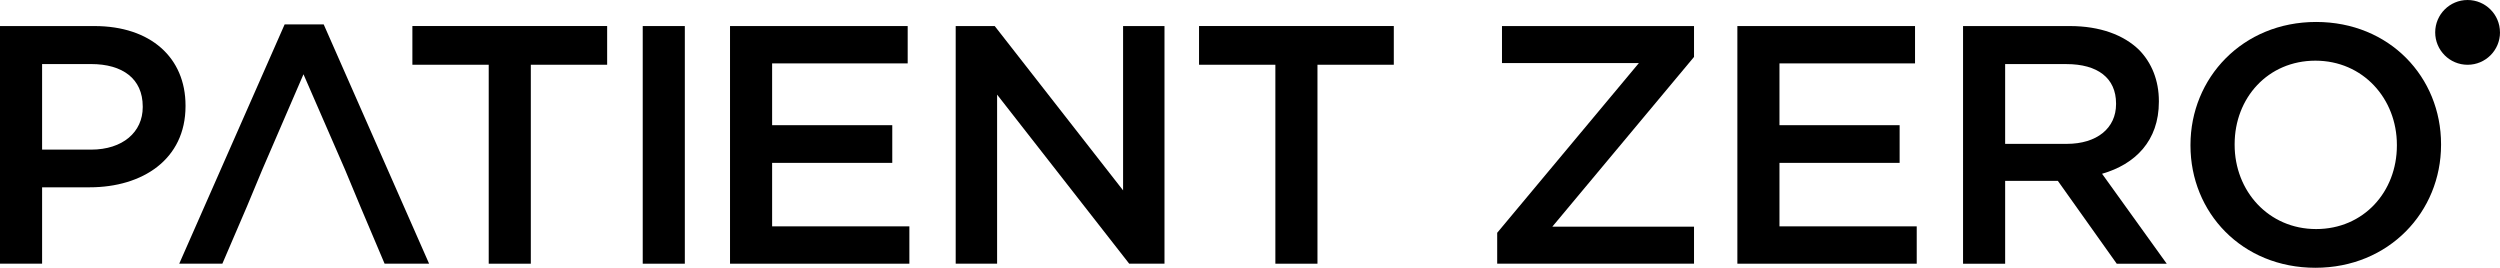 <?xml version="1.0" encoding="UTF-8"?>
<svg id="Layer_1" data-name="Layer 1" xmlns="http://www.w3.org/2000/svg" viewBox="0 0 798.16 85.49">
  <defs>
    <style>
      .cls-1 {
        fill: #000000;
      }
    </style>
  </defs>
  <path class="cls-1" d="M0,8.32h30.16c17.92,0,29.07,10.08,29.07,25.36v.22c0,17.02-13.77,25.9-30.6,25.9h-15.19v24.39H0V8.32ZM29.07,47.77c10.16,0,16.5-5.64,16.5-13.55v-.22c0-8.89-6.45-13.55-16.5-13.55h-15.63v27.31h15.63Z"/>
  <path class="cls-1" d="M103.34,7.78h-12.46l-33.66,76.41h13.77l7.87-18.32,4.92-11.81,13.11-30.35,13.22,30.35,4.92,11.81,7.76,18.32h14.21L103.34,7.78Z"/>
  <path class="cls-1" d="M156.03,20.67h-24.37v-12.36h62.18v12.36h-24.37v63.52h-13.44V20.67Z"/>
  <path class="cls-1" d="M205.2,8.32h13.44v75.87h-13.44V8.32Z"/>
  <path class="cls-1" d="M233.07,8.32h56.72v11.92h-43.28v19.73h38.36v12.03h-38.36v20.27h43.82v11.92h-57.26V8.32Z"/>
  <path class="cls-1" d="M305.12,8.32h12.46l40.98,52.46V8.32h13.22v75.87h-11.26l-42.18-53.98v53.98h-13.22V8.32Z"/>
  <path class="cls-1" d="M407.18,20.67h-24.37v-12.36h62.18v12.36h-24.37v63.52h-13.44V20.67Z"/>
  <path class="cls-1" d="M478,74.32l45.24-54.19h-43.71v-11.81h61.31v9.86l-45.24,54.19h45.24v11.81h-62.84v-9.86Z"/>
  <path class="cls-1" d="M554.68,8.32h56.72v11.92h-43.28v19.73h38.36v12.03h-38.36v20.27h43.82v11.92h-57.26V8.32Z"/>
  <path class="cls-1" d="M626.73,8.32h34.1c9.62,0,17.16,2.82,22.08,7.59,4.04,4.12,6.34,9.75,6.34,16.37v.22c0,12.46-7.54,19.94-18.14,22.98l20.65,28.72h-15.96l-18.8-26.45h-16.83v26.45h-13.44V8.32ZM659.84,45.93c9.62,0,15.74-4.99,15.74-12.68v-.22c0-8.13-5.9-12.57-15.85-12.57h-19.56v25.47h19.67Z"/>
  <path class="cls-1" d="M699.34,46.47v-.22c0-21.35,16.61-39.24,40.11-39.24s39.89,17.67,39.89,39.02v.22c0,21.35-16.61,39.24-40.11,39.24s-39.89-17.67-39.89-39.02ZM765.24,46.47v-.22c0-14.74-10.82-26.88-26.01-26.88s-25.79,11.92-25.79,26.66v.22c0,14.74,10.82,26.88,26.01,26.88s25.79-11.92,25.79-26.66Z"/>
  <g id="g4602">
    <path id="path4604" class="cls-1" d="M798.16,10.34c0,5.71-4.63,10.34-10.35,10.34-5.71,0-10.34-4.63-10.34-10.34h0C777.47,4.63,782.1,0,787.8,0c0,0,0,0,0,0,5.71,0,10.35,4.63,10.35,10.34,0,0,0,0,0,0"/>
  </g>
</svg>